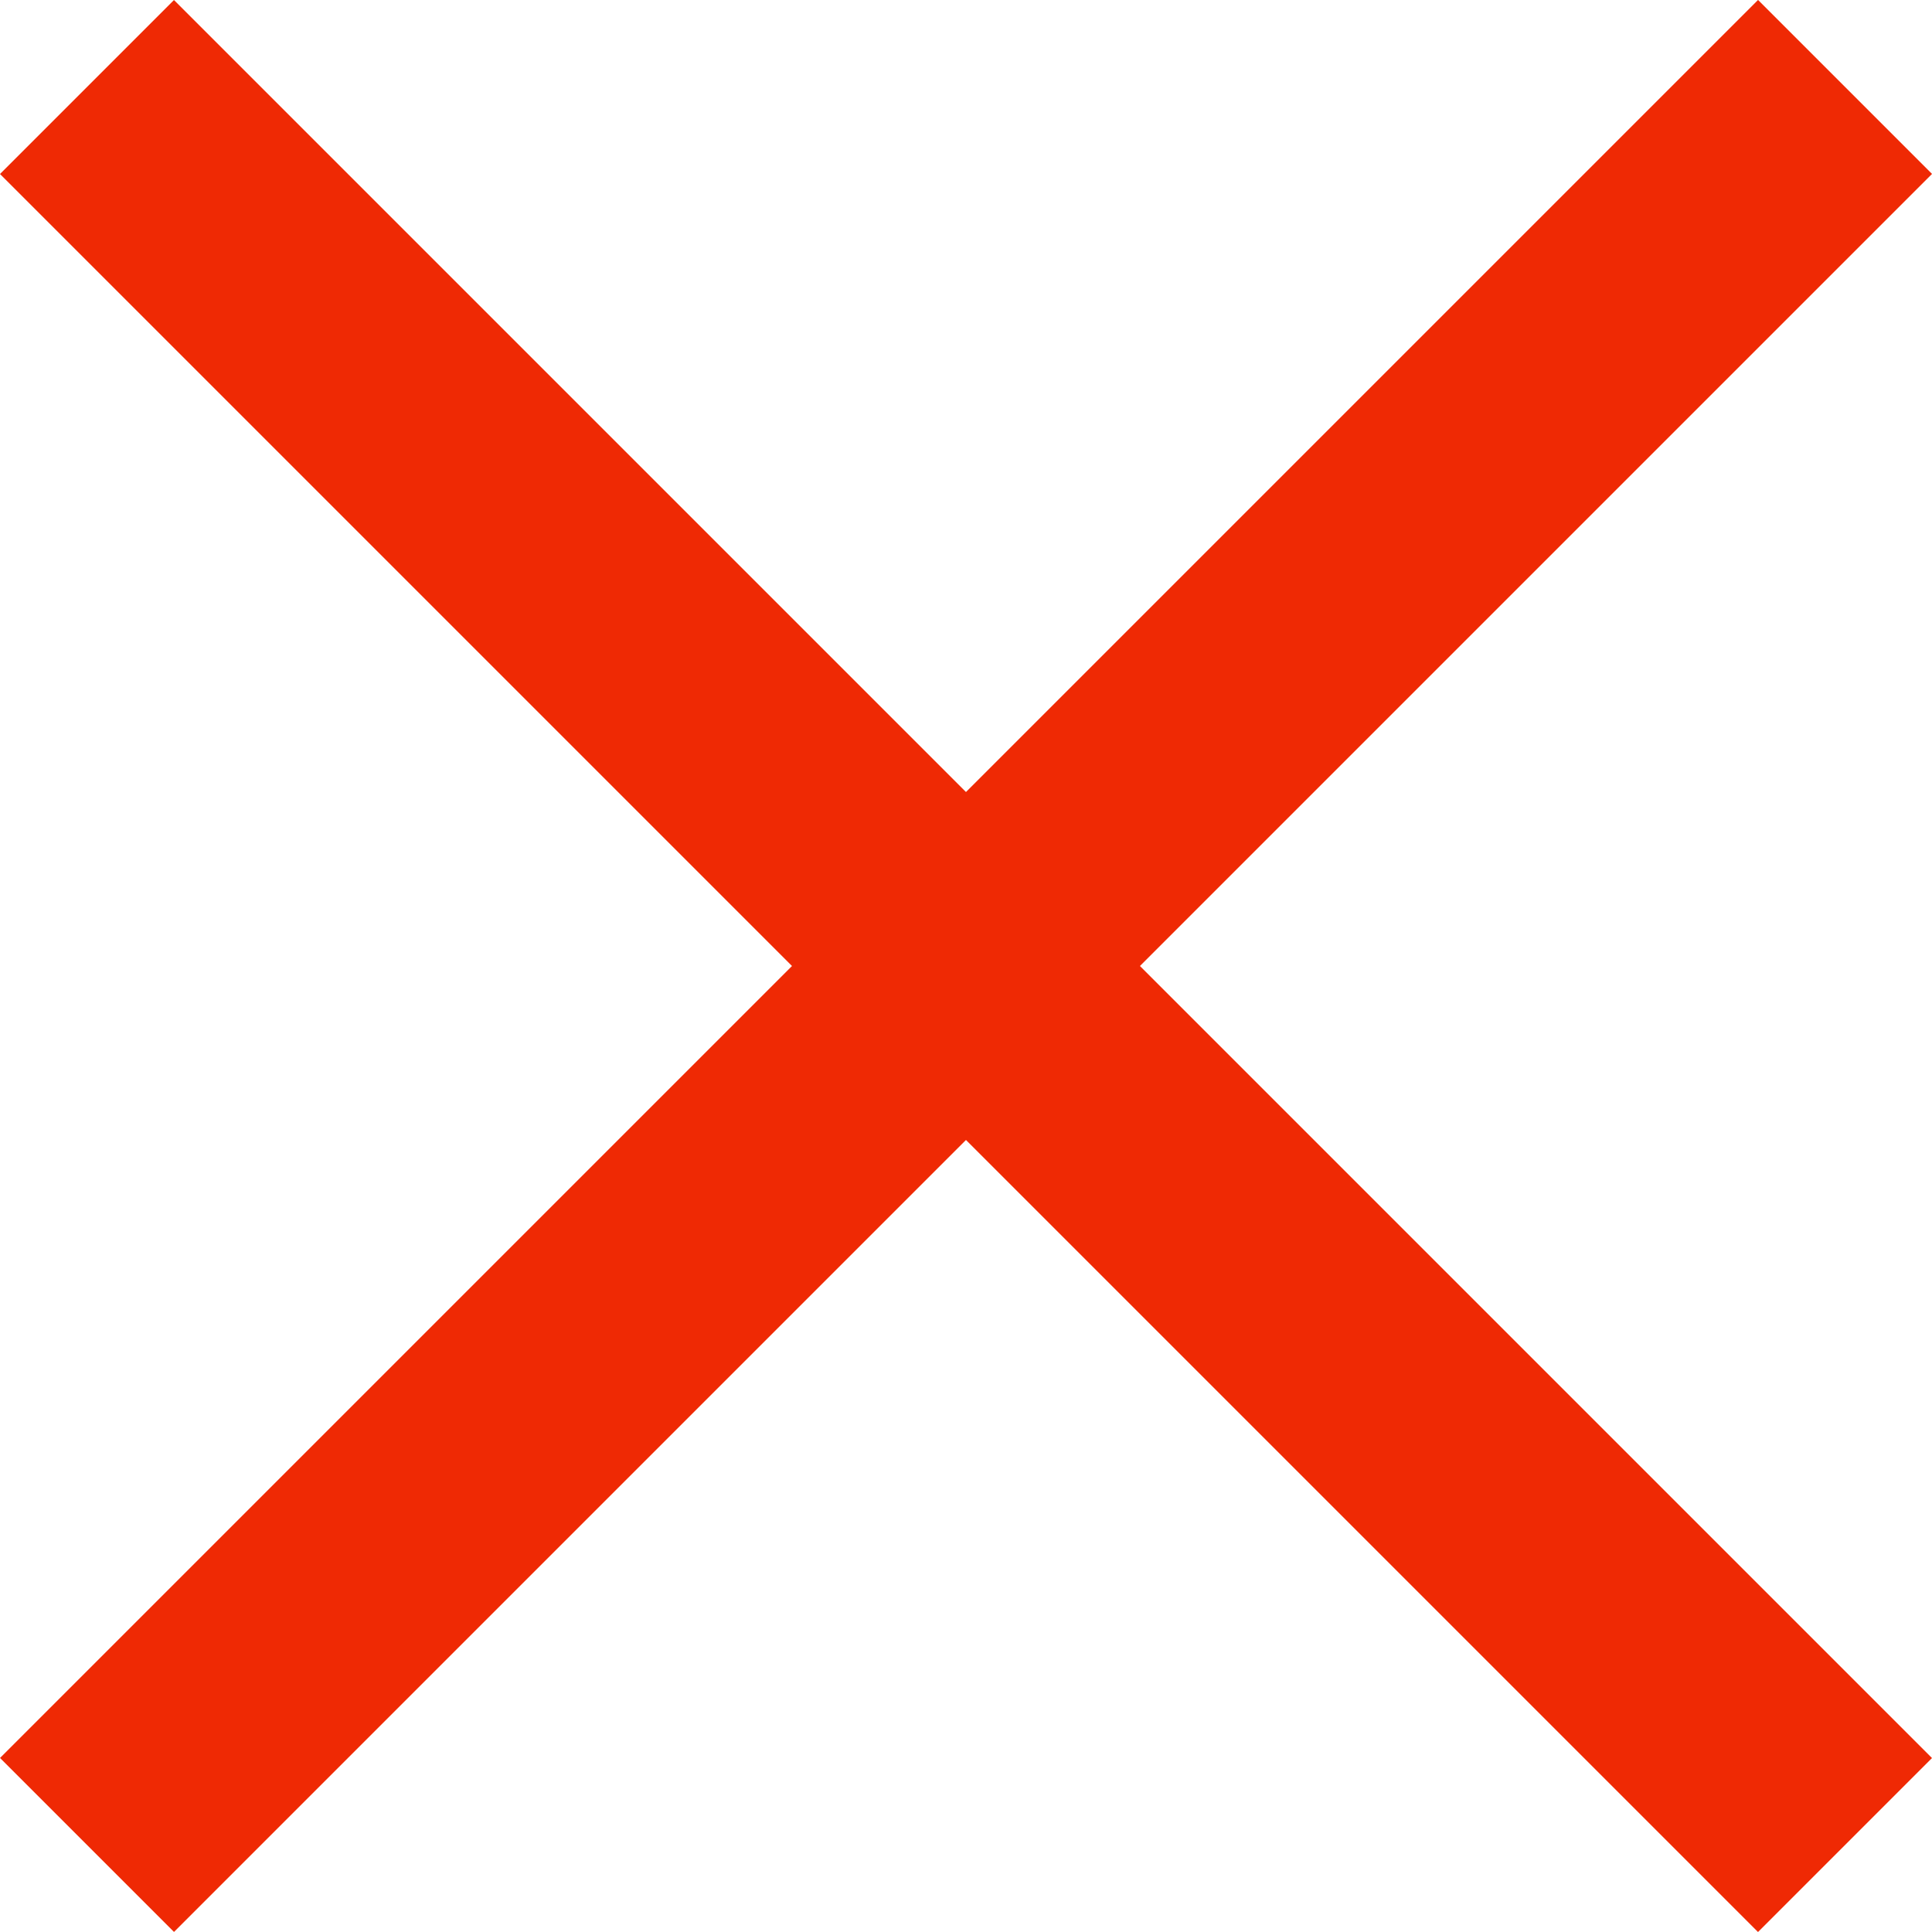 <svg xmlns="http://www.w3.org/2000/svg" viewBox="0 0 259.53 259.53">
  <title>exit</title>
  <g>
    <rect x="-37.22" y="113.24" width="333.98" height="33.05" transform="translate(-53.75 129.76) rotate(-45)" fill="#ef2904"/>
    <rect x="-37.22" y="113.24" width="333.98" height="33.05" transform="translate(129.76 -53.75) rotate(45)" fill="#ef2904"/>
  </g>
</svg>
